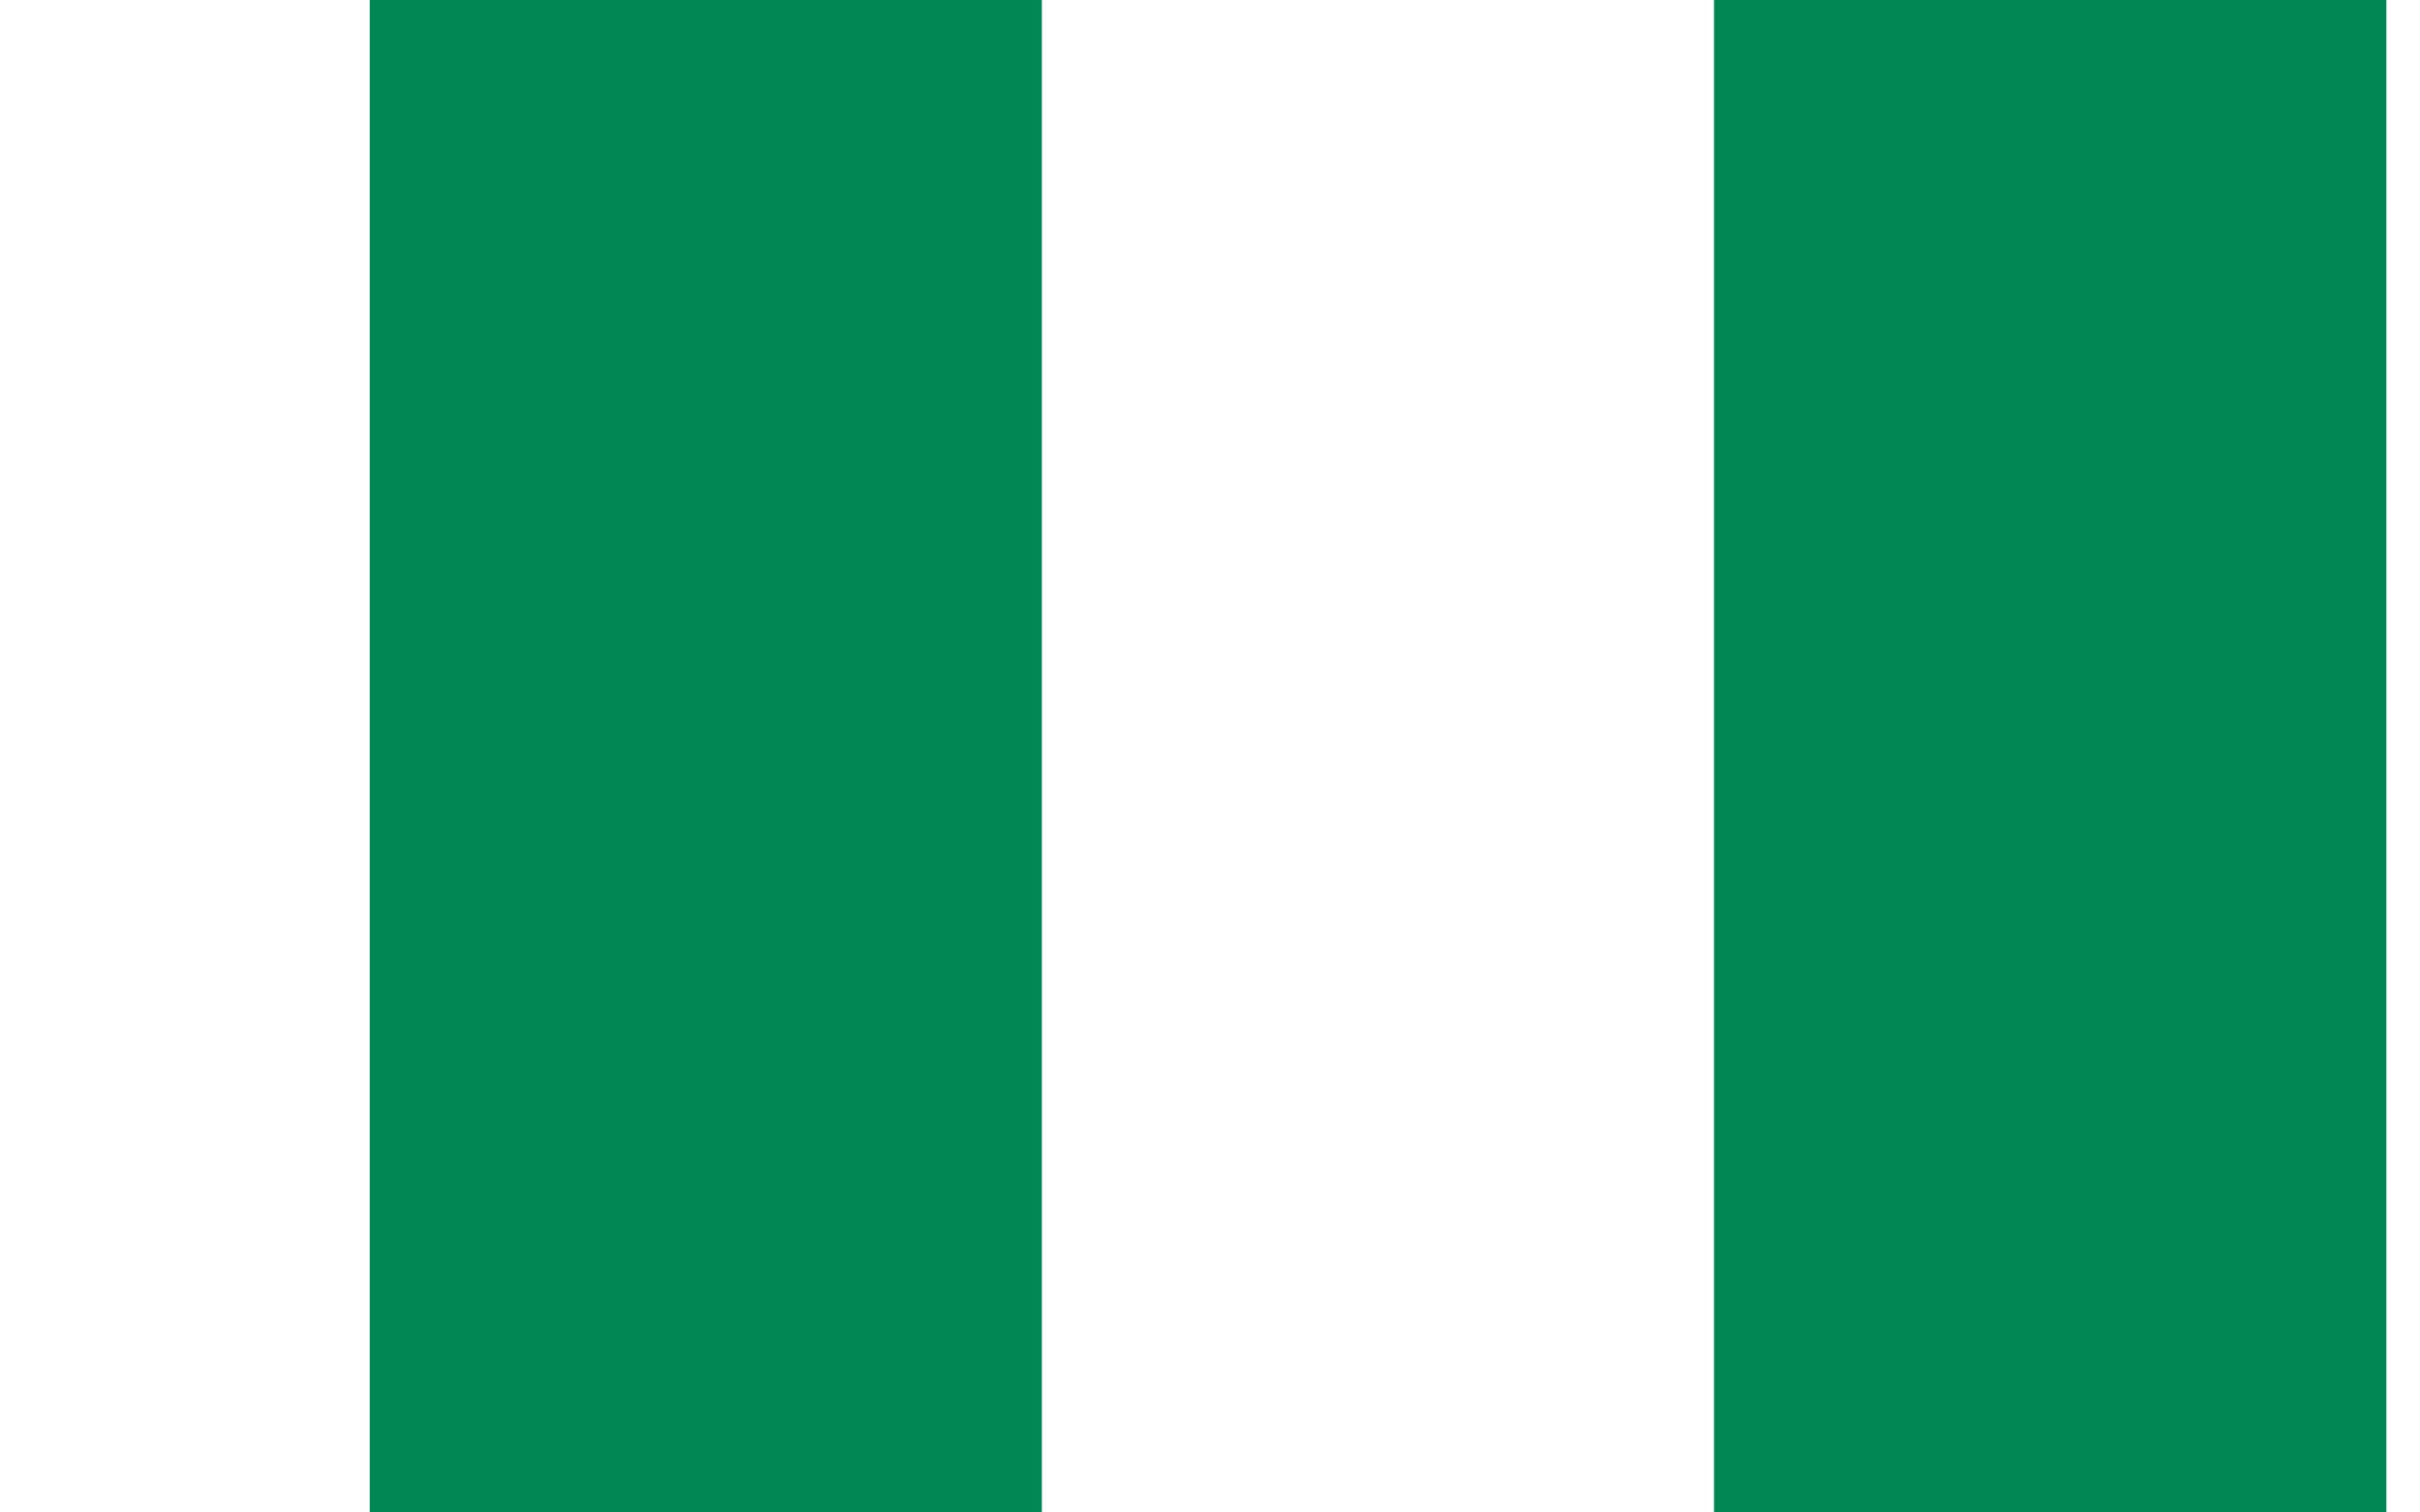 <svg
    width='16'
    height='10'
    viewBox='0 0 20 18'
    fill='none'
    xmlns='http://www.w3.org/2000/svg'
  >
    <path
      fillRule='evenodd'
      clipRule='evenodd'
      d='M15.998 0H24V18H15.998V0ZM0 0H7.999V18H0V0Z'
      fill='#008753'
    />
  </svg>